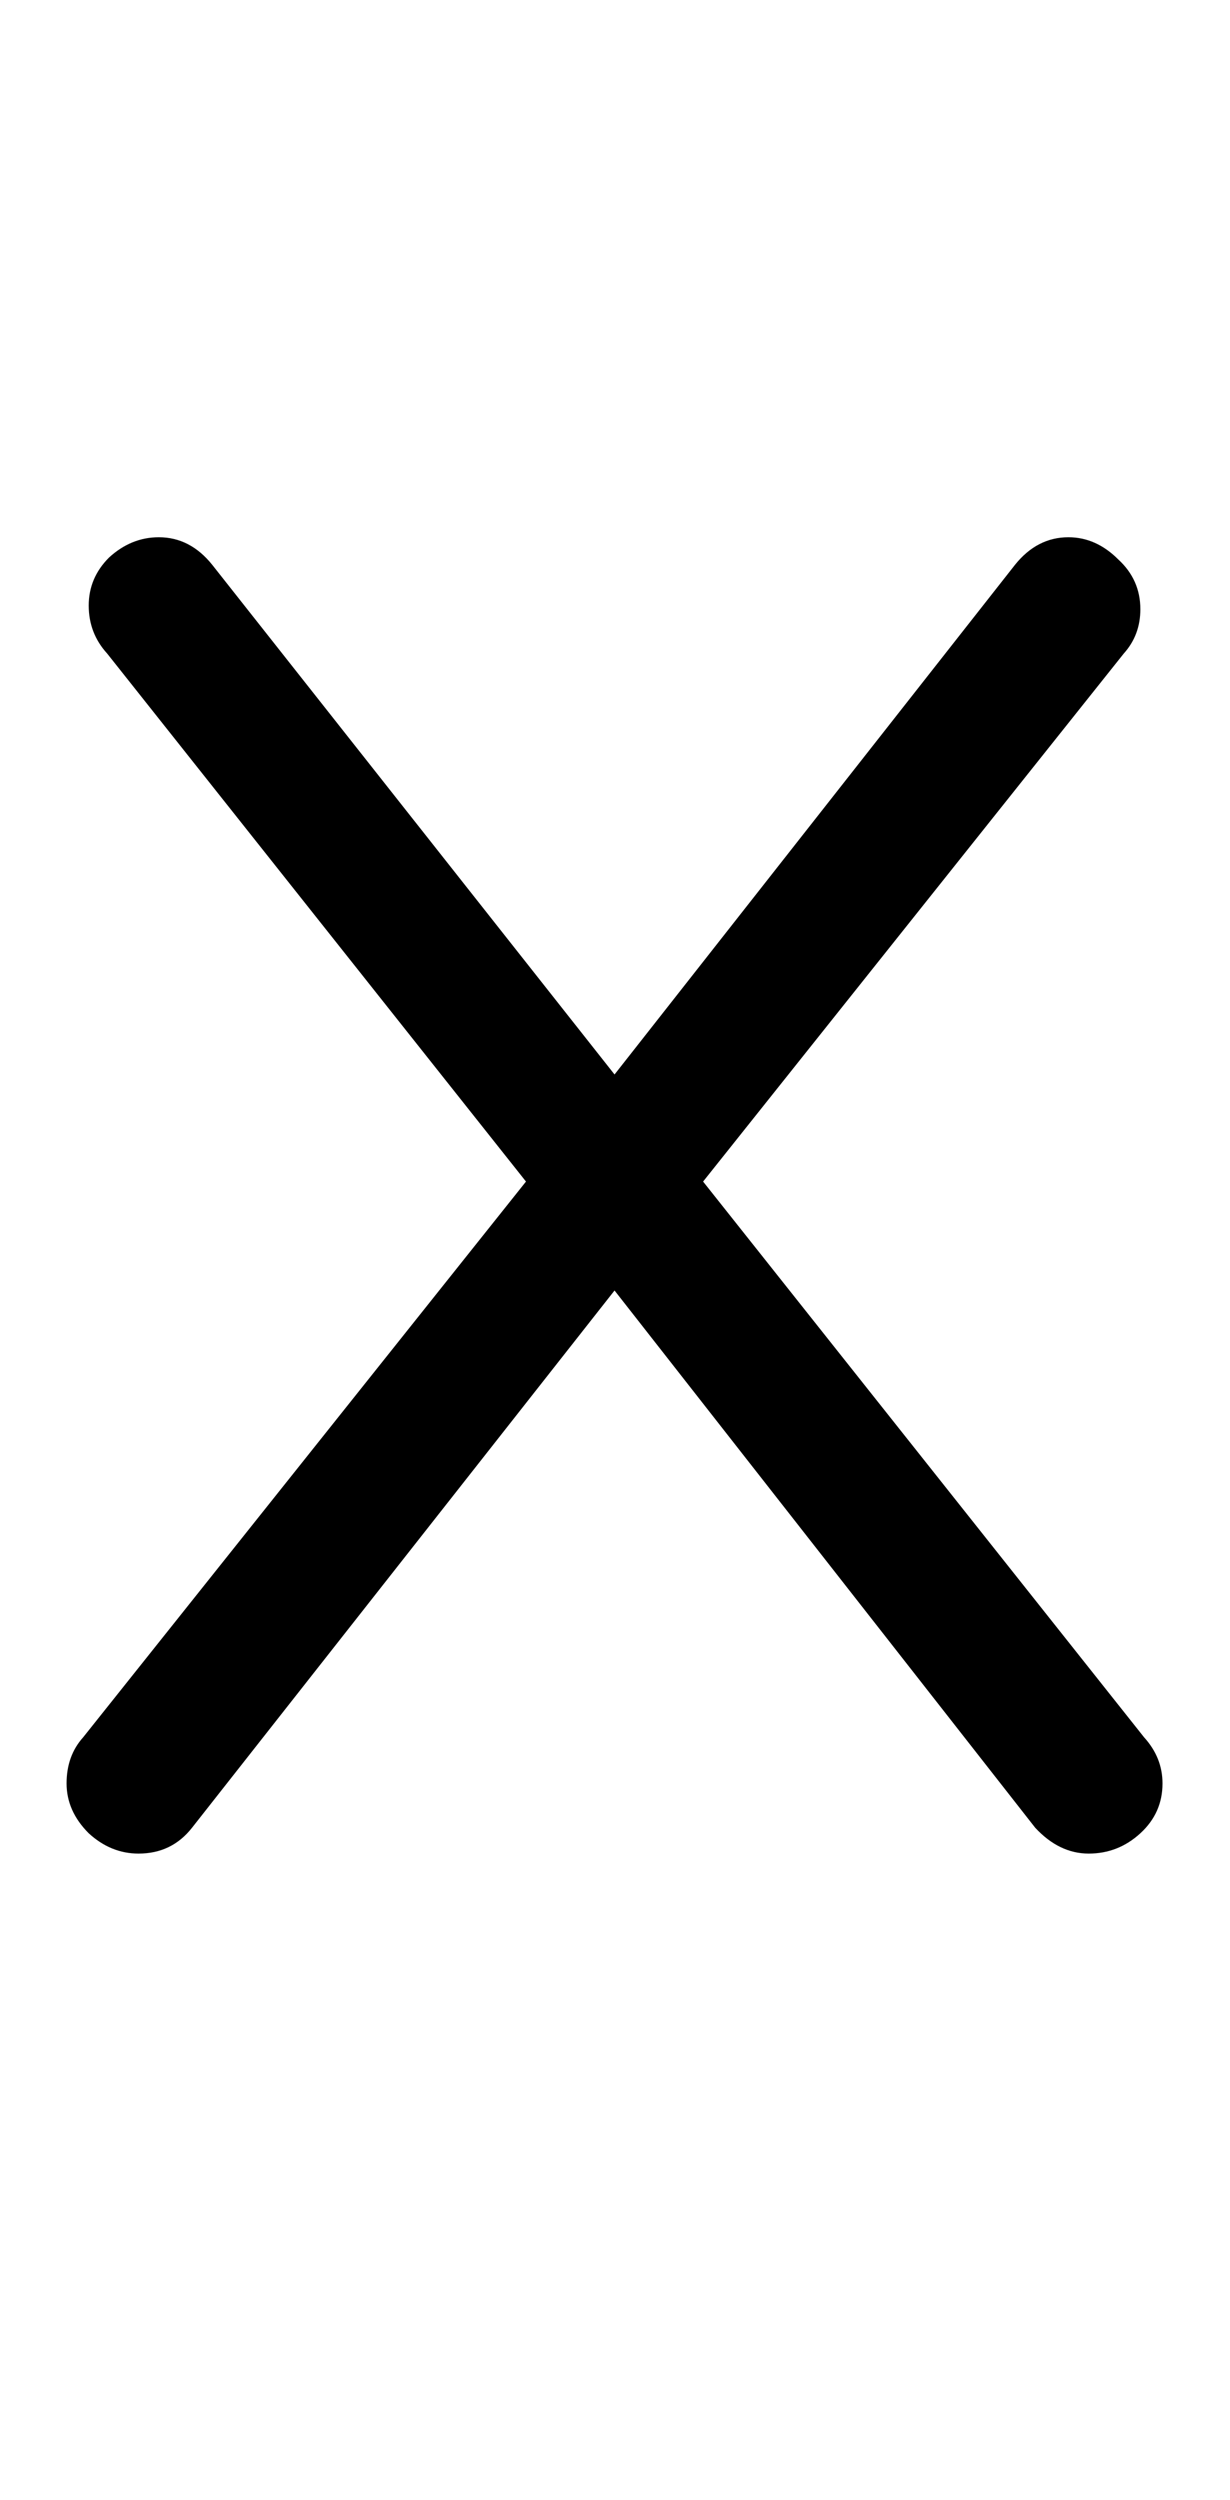 <svg width="32" height="65" viewBox="0 0 32 65" fill="none" xmlns="http://www.w3.org/2000/svg">
<path d="M29.764 45.168C30.084 45.52 30.244 45.92 30.244 46.368C30.244 46.88 30.052 47.312 29.668 47.664C29.284 48.016 28.836 48.192 28.324 48.192C27.812 48.192 27.348 47.968 26.932 47.52L15.988 33.552L4.996 47.52C4.644 47.968 4.18 48.192 3.604 48.192C3.124 48.192 2.692 48.016 2.308 47.664C1.924 47.28 1.732 46.848 1.732 46.368C1.732 45.888 1.876 45.488 2.164 45.168L13.684 30.72L2.788 16.992C2.468 16.64 2.308 16.224 2.308 15.744C2.308 15.264 2.484 14.848 2.836 14.496C3.22 14.144 3.652 13.968 4.132 13.968C4.676 13.968 5.14 14.208 5.524 14.688L15.988 27.936L26.404 14.688C26.788 14.208 27.252 13.968 27.796 13.968C28.276 13.968 28.708 14.16 29.092 14.544C29.476 14.896 29.668 15.328 29.668 15.84C29.668 16.288 29.524 16.672 29.236 16.992L18.292 30.72L29.764 45.168Z" fill="black"/>
</svg>
